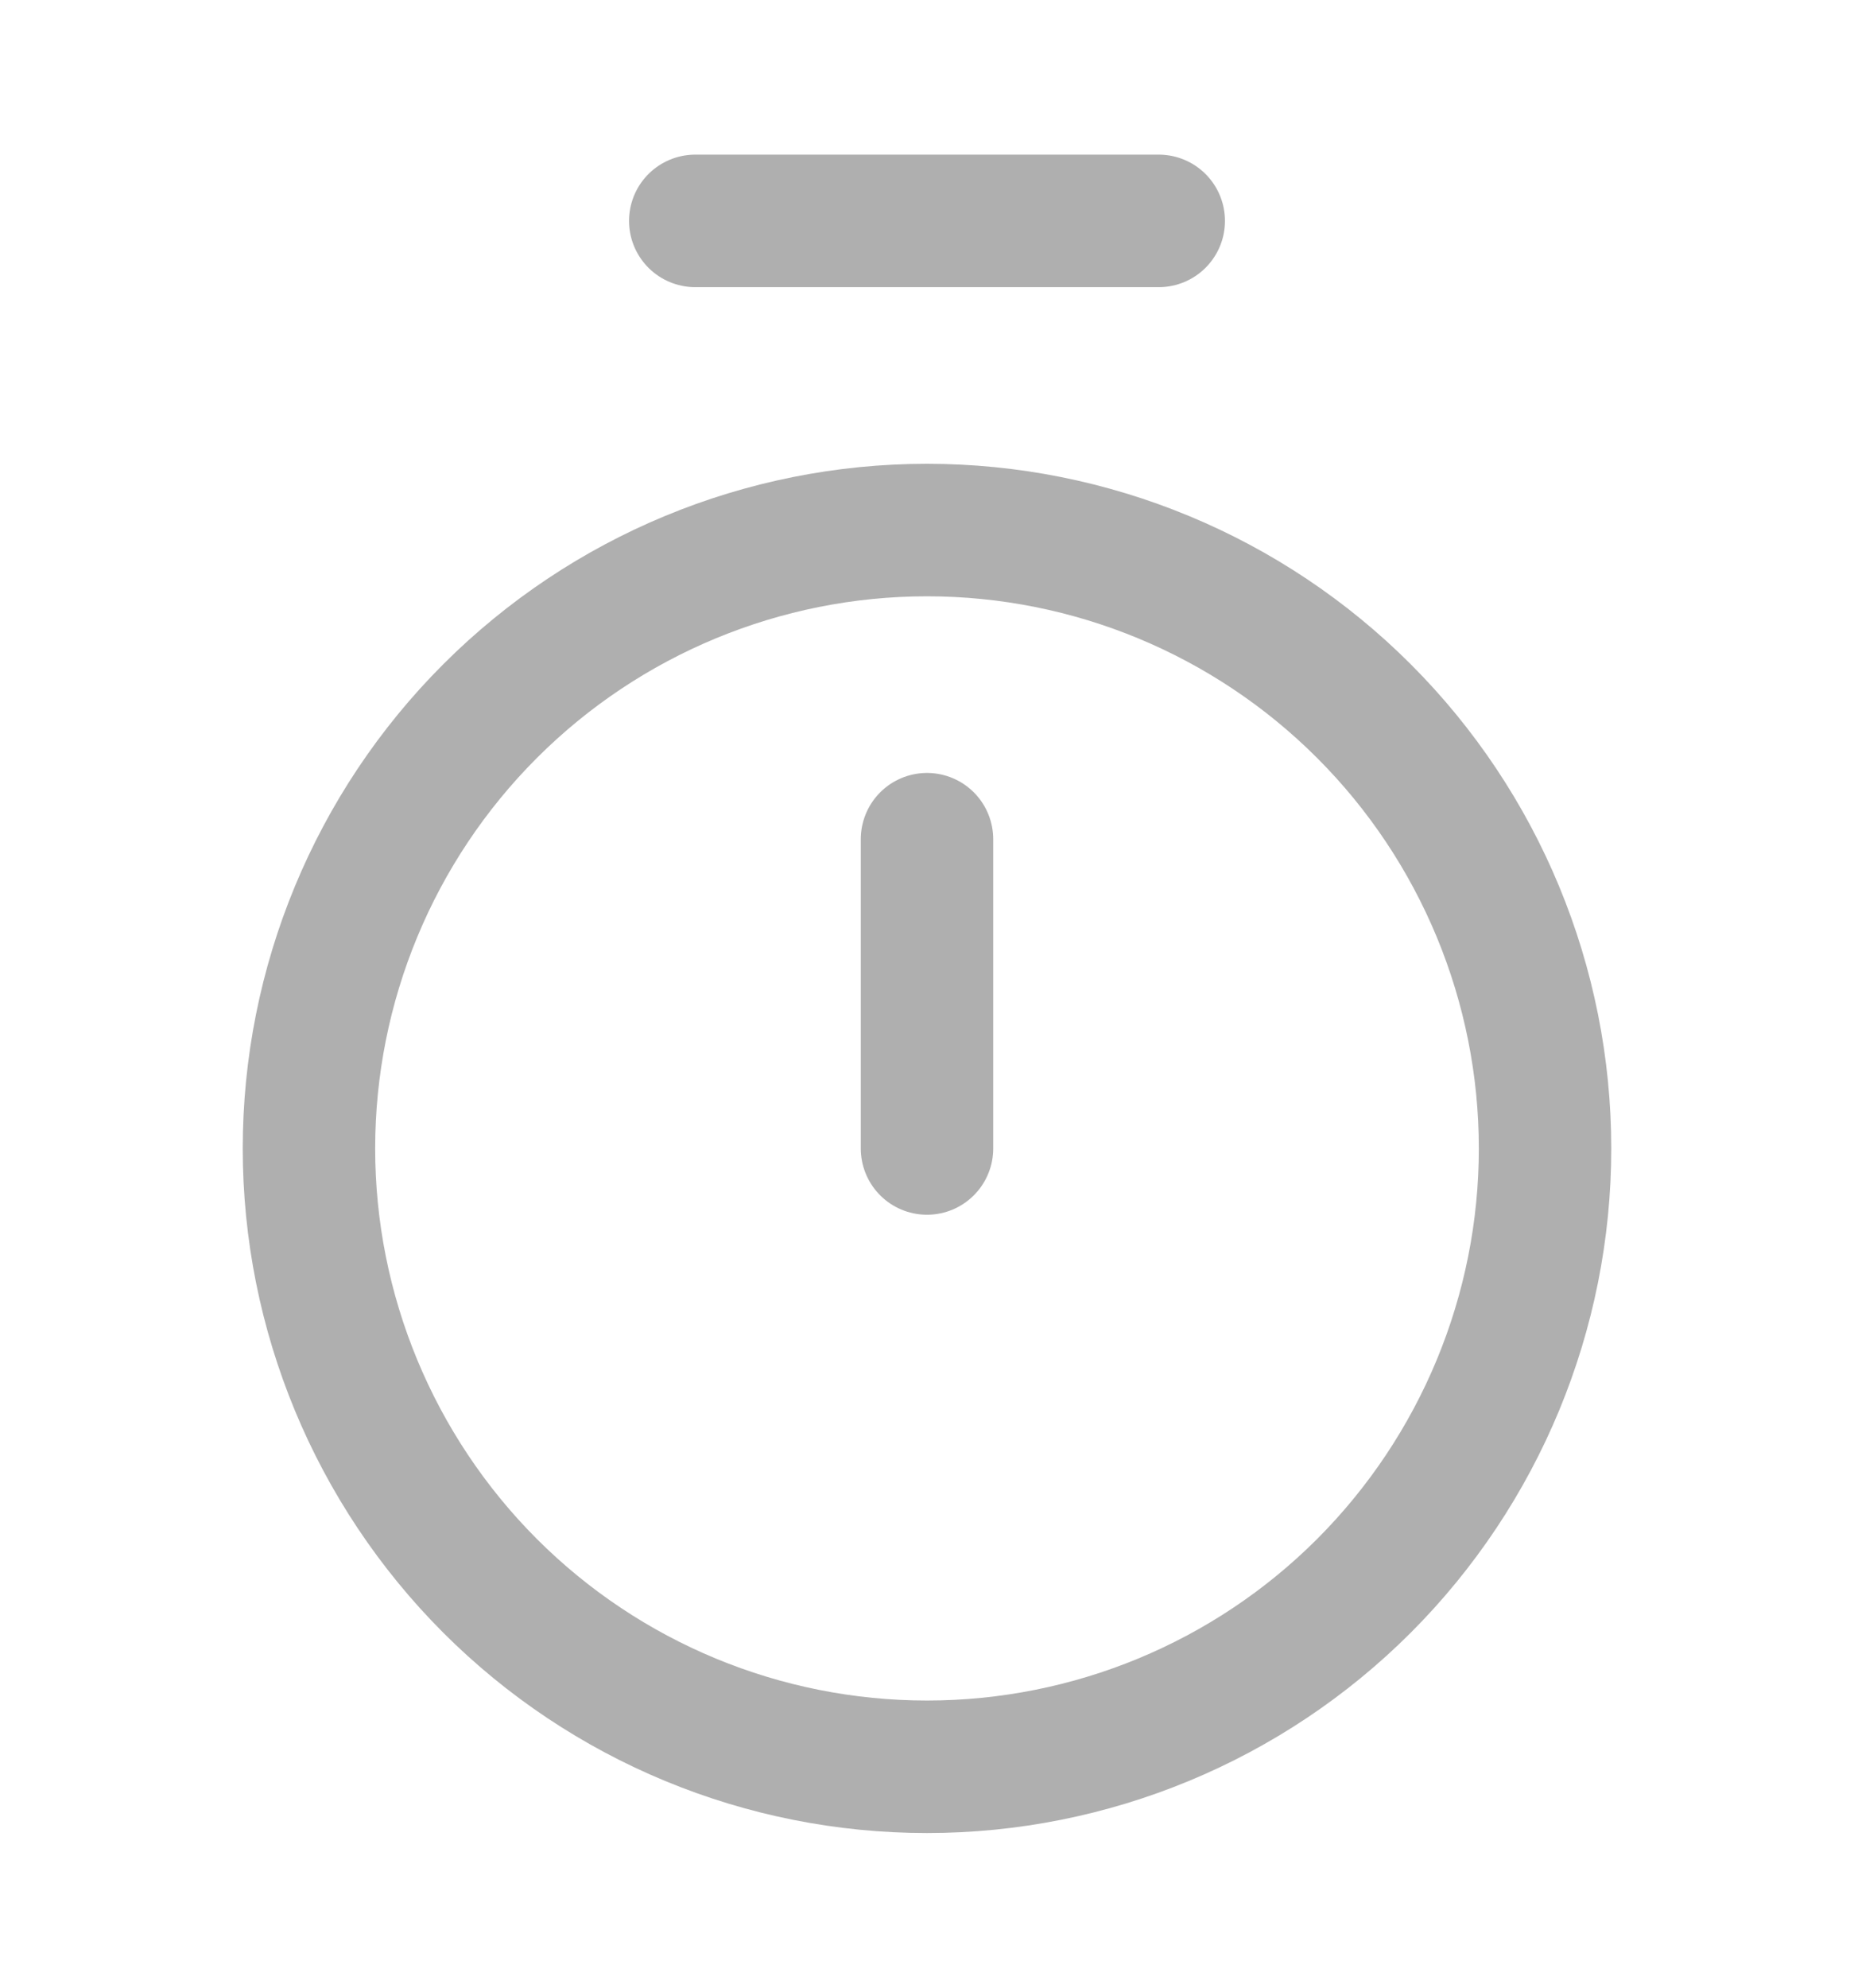 <svg width="14" height="15" viewBox="0 0 14 15" fill="none" xmlns="http://www.w3.org/2000/svg">
<path d="M5.25 1.667H8.75M7 6.333V8.667M7 13.333C8.238 13.333 9.425 12.842 10.3 11.967C11.175 11.091 11.667 9.904 11.667 8.667C11.667 7.429 11.175 6.242 10.3 5.367C9.425 4.492 8.238 4 7 4C5.762 4 4.575 4.492 3.7 5.367C2.825 6.242 2.333 7.429 2.333 8.667C2.333 9.904 2.825 11.091 3.7 11.967C4.575 12.842 5.762 13.333 7 13.333Z" stroke="#AFAFAF" stroke-linecap="round" stroke-linejoin="round"/>
</svg>
